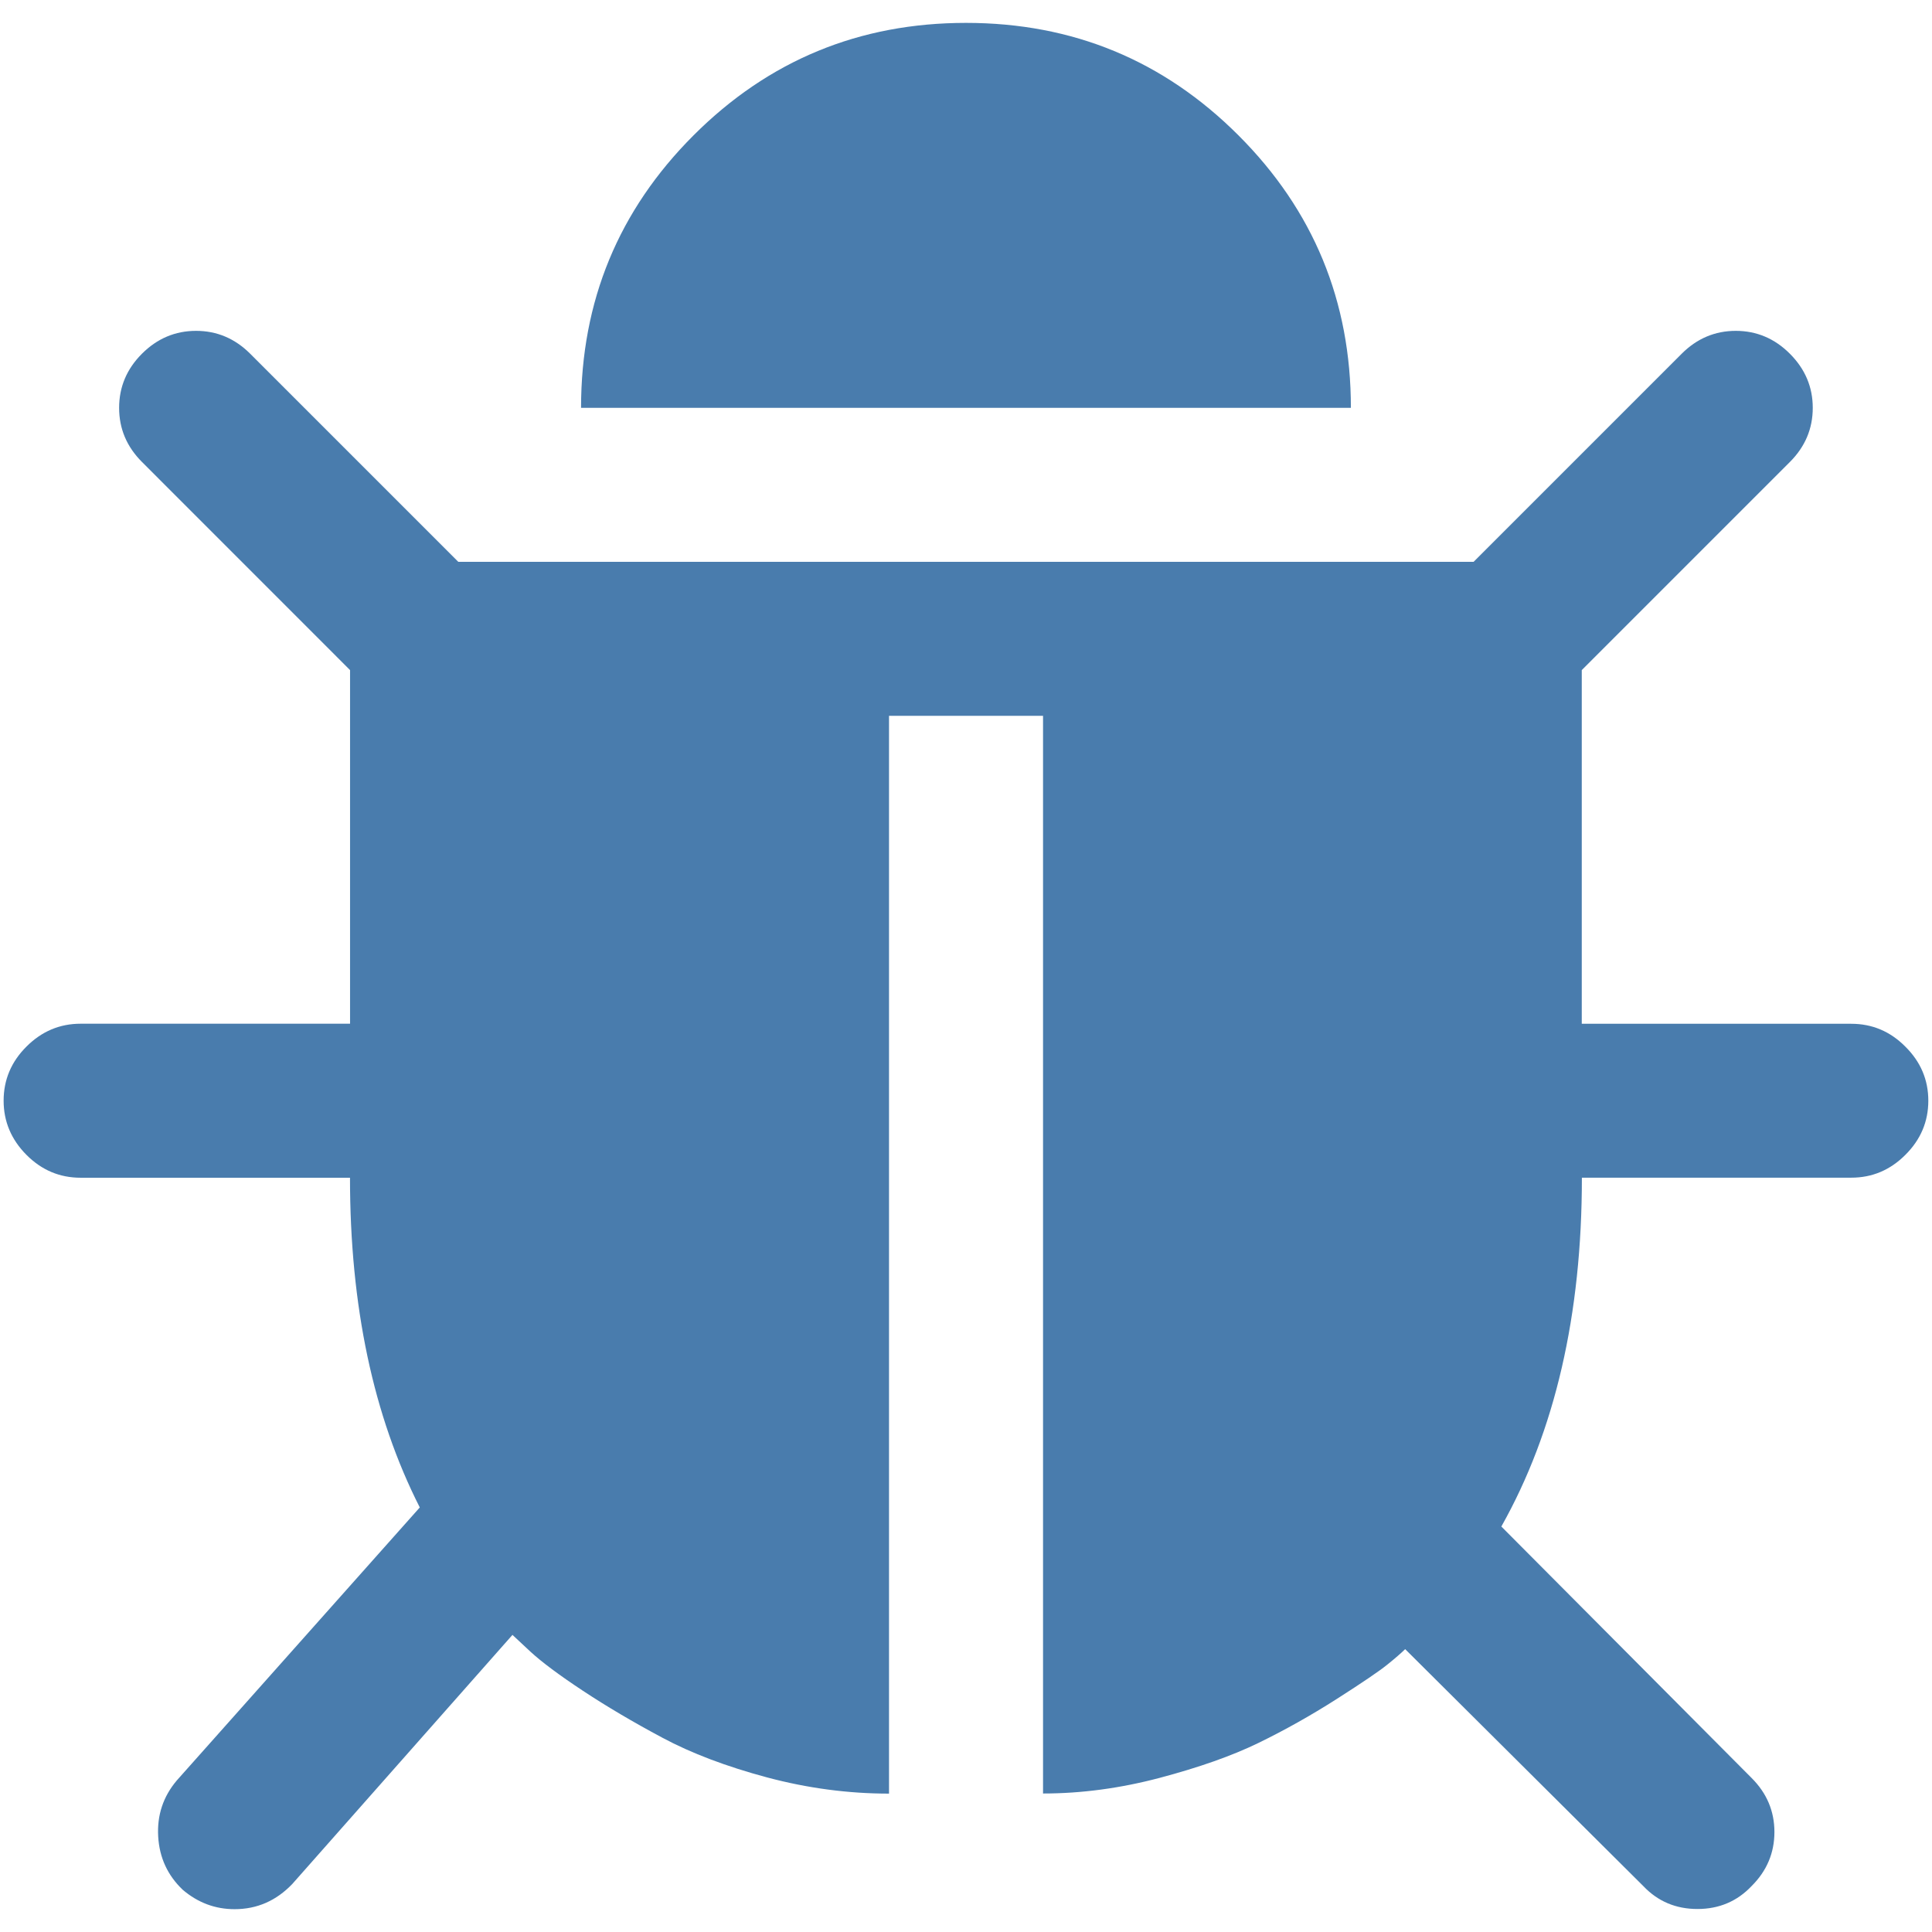 <?xml version="1.0" encoding="utf-8"?>
<!-- Generator: Adobe Illustrator 16.0.0, SVG Export Plug-In . SVG Version: 6.00 Build 0)  -->
<!DOCTYPE svg PUBLIC "-//W3C//DTD SVG 1.1//EN" "http://www.w3.org/Graphics/SVG/1.1/DTD/svg11.dtd">
<svg version="1.1" id="图层_1" xmlns="http://www.w3.org/2000/svg" xmlns:xlink="http://www.w3.org/1999/xlink" x="0px" y="0px"
	 width="32px" height="32px" viewBox="0 0 32 32" enable-background="new 0 0 32 32" xml:space="preserve">
<path fill="#497CAD" d="M31.939,18.231c0,0.345-0.126,0.644-0.379,0.896c-0.252,0.253-0.551,0.379-0.896,0.379h-4.463
	c0,2.271-0.444,4.197-1.334,5.778l4.144,4.164c0.253,0.252,0.379,0.551,0.379,0.896s-0.126,0.645-0.379,0.896
	c-0.239,0.252-0.538,0.379-0.896,0.379s-0.657-0.127-0.896-0.379l-3.945-3.925c-0.066,0.065-0.166,0.152-0.299,0.259
	s-0.411,0.296-0.837,0.568c-0.425,0.271-0.857,0.514-1.295,0.727c-0.438,0.213-0.983,0.405-1.635,0.578
	c-0.65,0.172-1.295,0.259-1.932,0.259V11.856h-2.551v17.852c-0.677,0-1.352-0.09-2.022-0.269c-0.671-0.18-1.249-0.398-1.734-0.658
	c-0.485-0.259-0.923-0.518-1.315-0.777c-0.392-0.259-0.681-0.475-0.867-0.646l-0.299-0.279l-3.646,4.125
	c-0.266,0.278-0.584,0.418-0.957,0.418c-0.319,0-0.604-0.106-0.856-0.319c-0.252-0.239-0.389-0.534-0.409-0.886
	c-0.02-0.353,0.083-0.661,0.309-0.928l4.024-4.521c-0.77-1.516-1.156-3.335-1.156-5.461H1.335c-0.345,0-0.644-0.125-0.896-0.378
	S0.06,18.576,0.06,18.231c0-0.346,0.126-0.645,0.379-0.897c0.252-0.252,0.551-0.378,0.896-0.378h4.463v-5.857L2.352,7.652
	C2.099,7.399,1.973,7.101,1.973,6.755c0-0.345,0.126-0.644,0.378-0.896c0.252-0.252,0.551-0.379,0.896-0.379
	c0.346,0,0.645,0.127,0.897,0.379l3.447,3.447h16.816l3.447-3.447c0.252-0.252,0.551-0.379,0.896-0.379s0.645,0.127,0.896,0.379
	c0.252,0.252,0.379,0.551,0.379,0.896c0,0.346-0.127,0.645-0.379,0.897l-3.447,3.447v5.858h4.463c0.346,0,0.645,0.125,0.896,0.378
	C31.813,17.587,31.939,17.887,31.939,18.231L31.939,18.231L31.939,18.231L31.939,18.231z M22.375,6.755H9.624
	c0-1.767,0.621-3.271,1.863-4.513C12.729,1,14.233,0.379,16,0.379S19.271,1,20.513,2.242C21.755,3.484,22.375,4.988,22.375,6.755
	L22.375,6.755L22.375,6.755L22.375,6.755z"/>
</svg>
